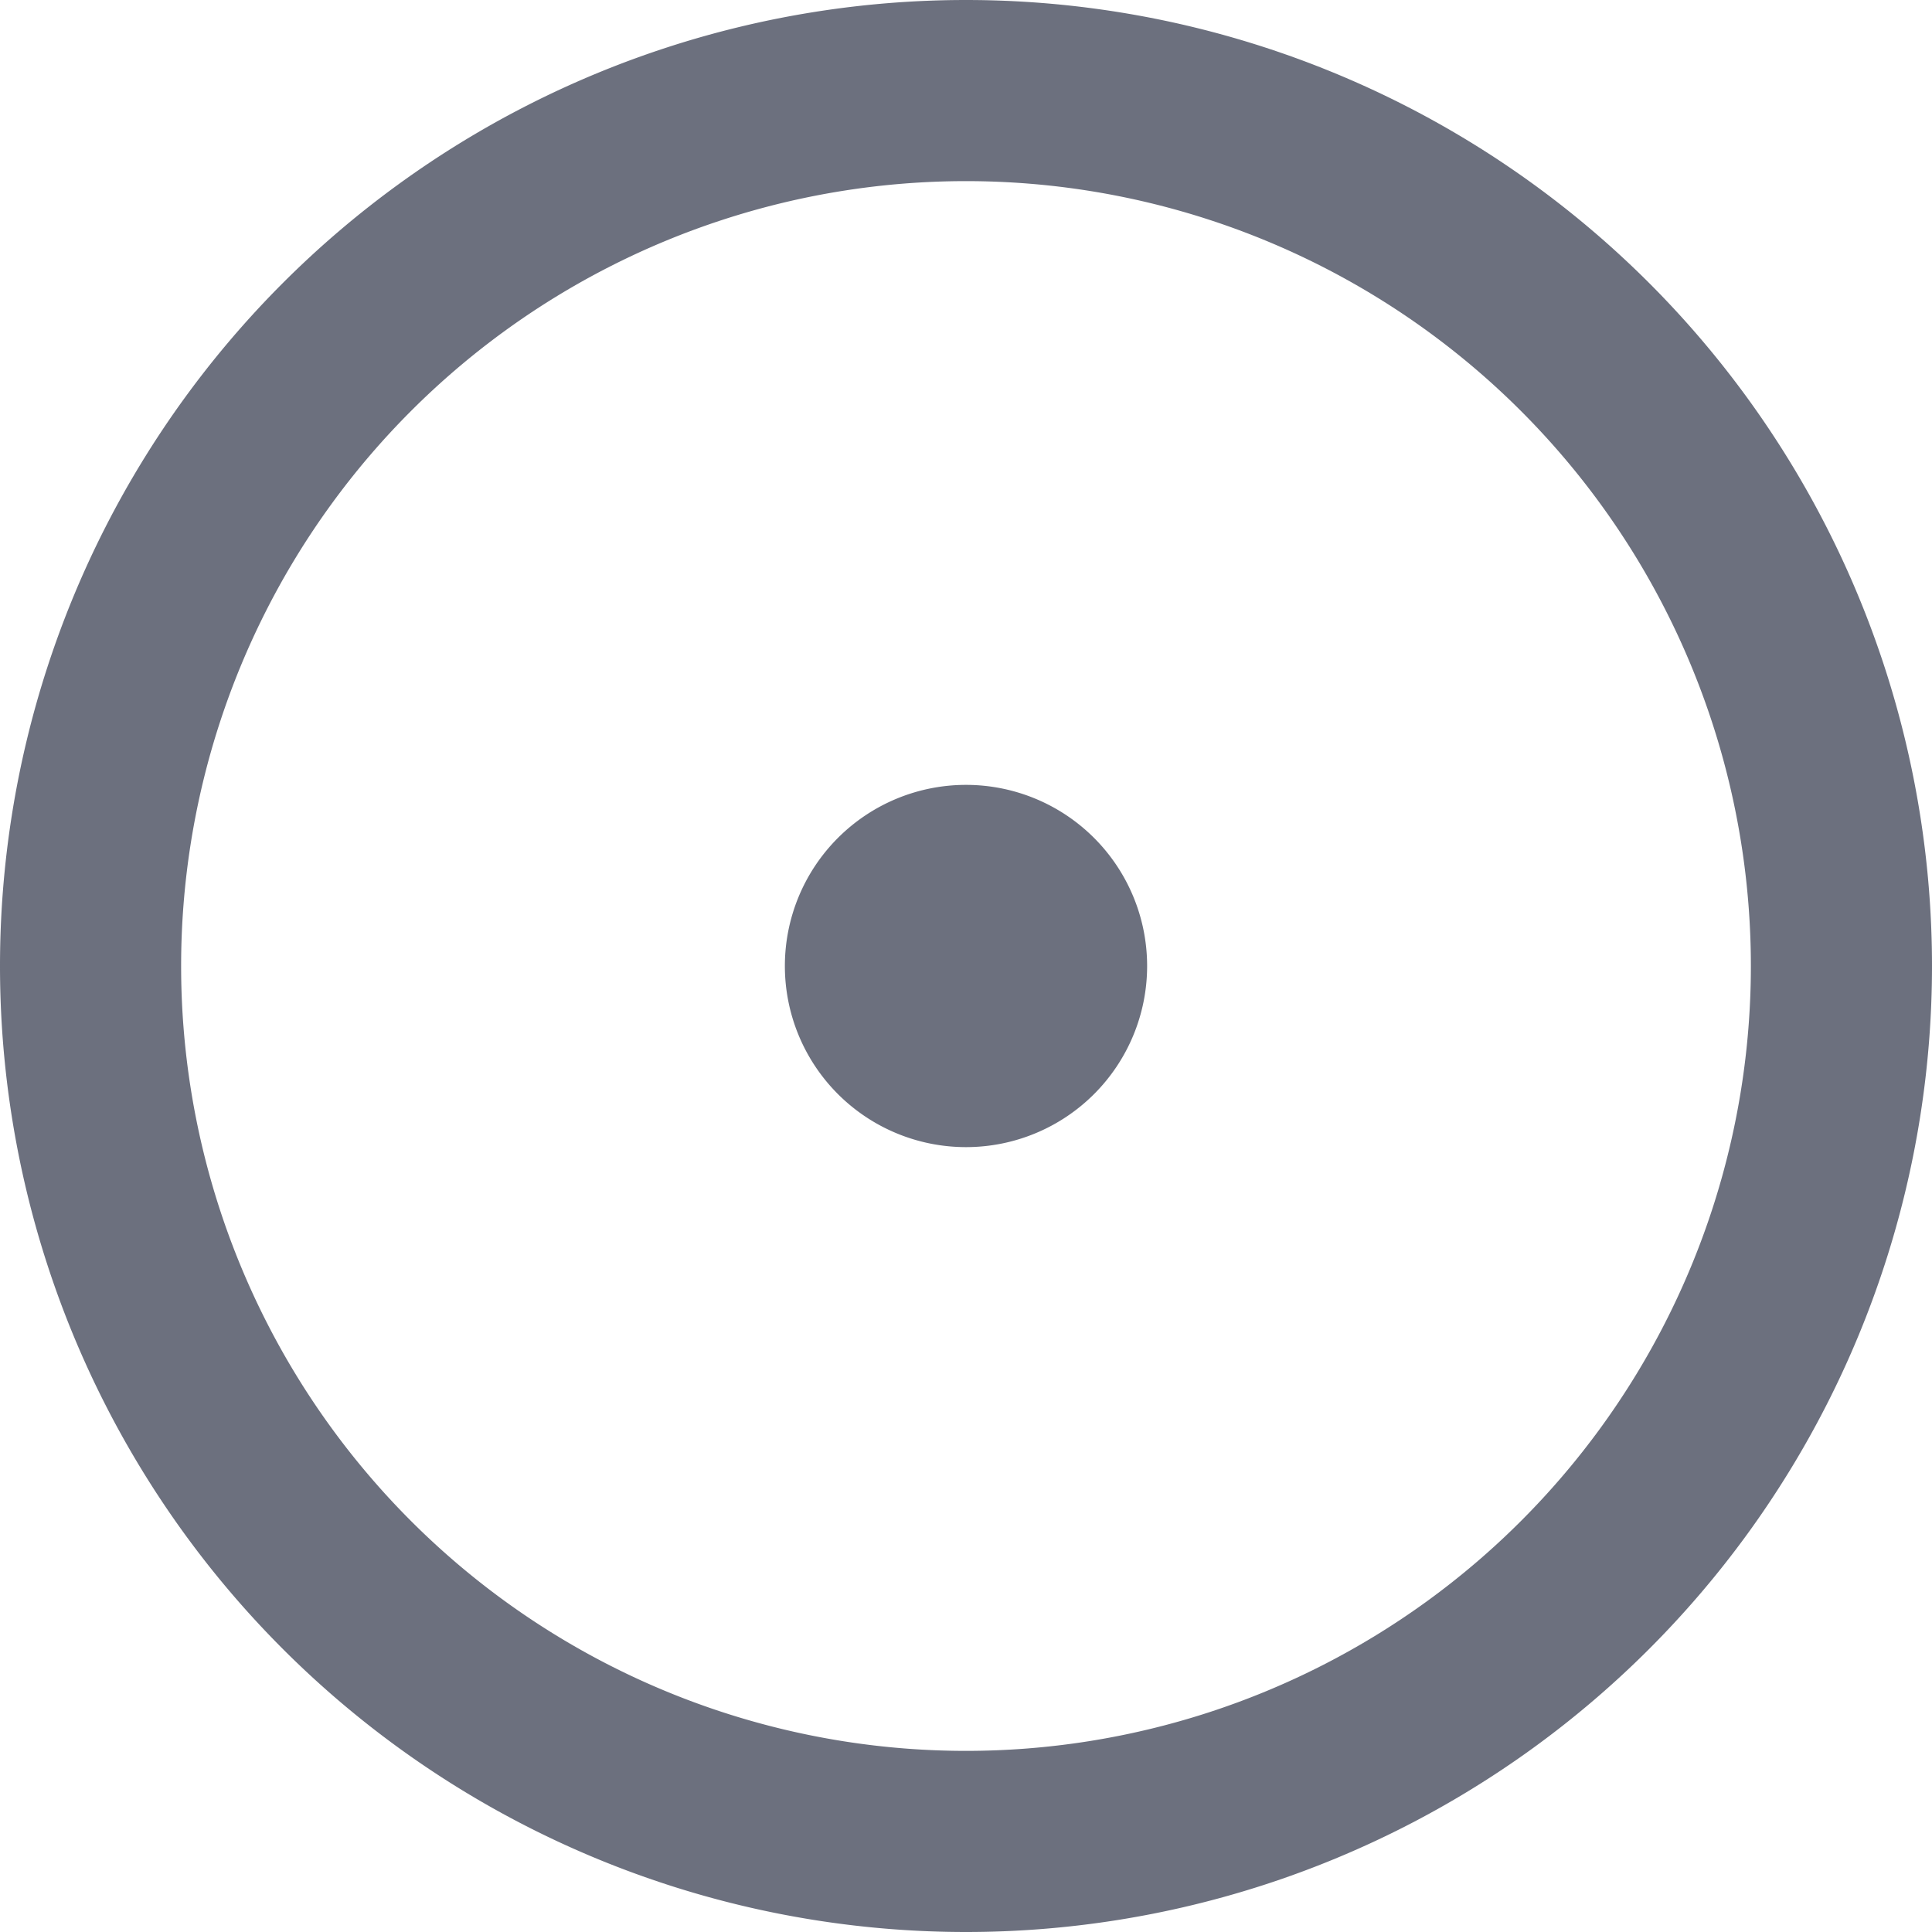 <svg xmlns="http://www.w3.org/2000/svg" width="16" height="16" viewBox="0 0 16 16"><path fill="#6C707E" d="M8 9.5a1.5 1.5 0 1 0 0-3 1.5 1.5 0 0 0 0 3Z"/><path fill="#6C707E" d="M8 0a8 8 0 1 1 0 16A8 8 0 0 1 8 0ZM1.5 8a6.5 6.5 0 1 0 13 0 6.5 6.5 0 0 0-13 0Z"/></svg>
